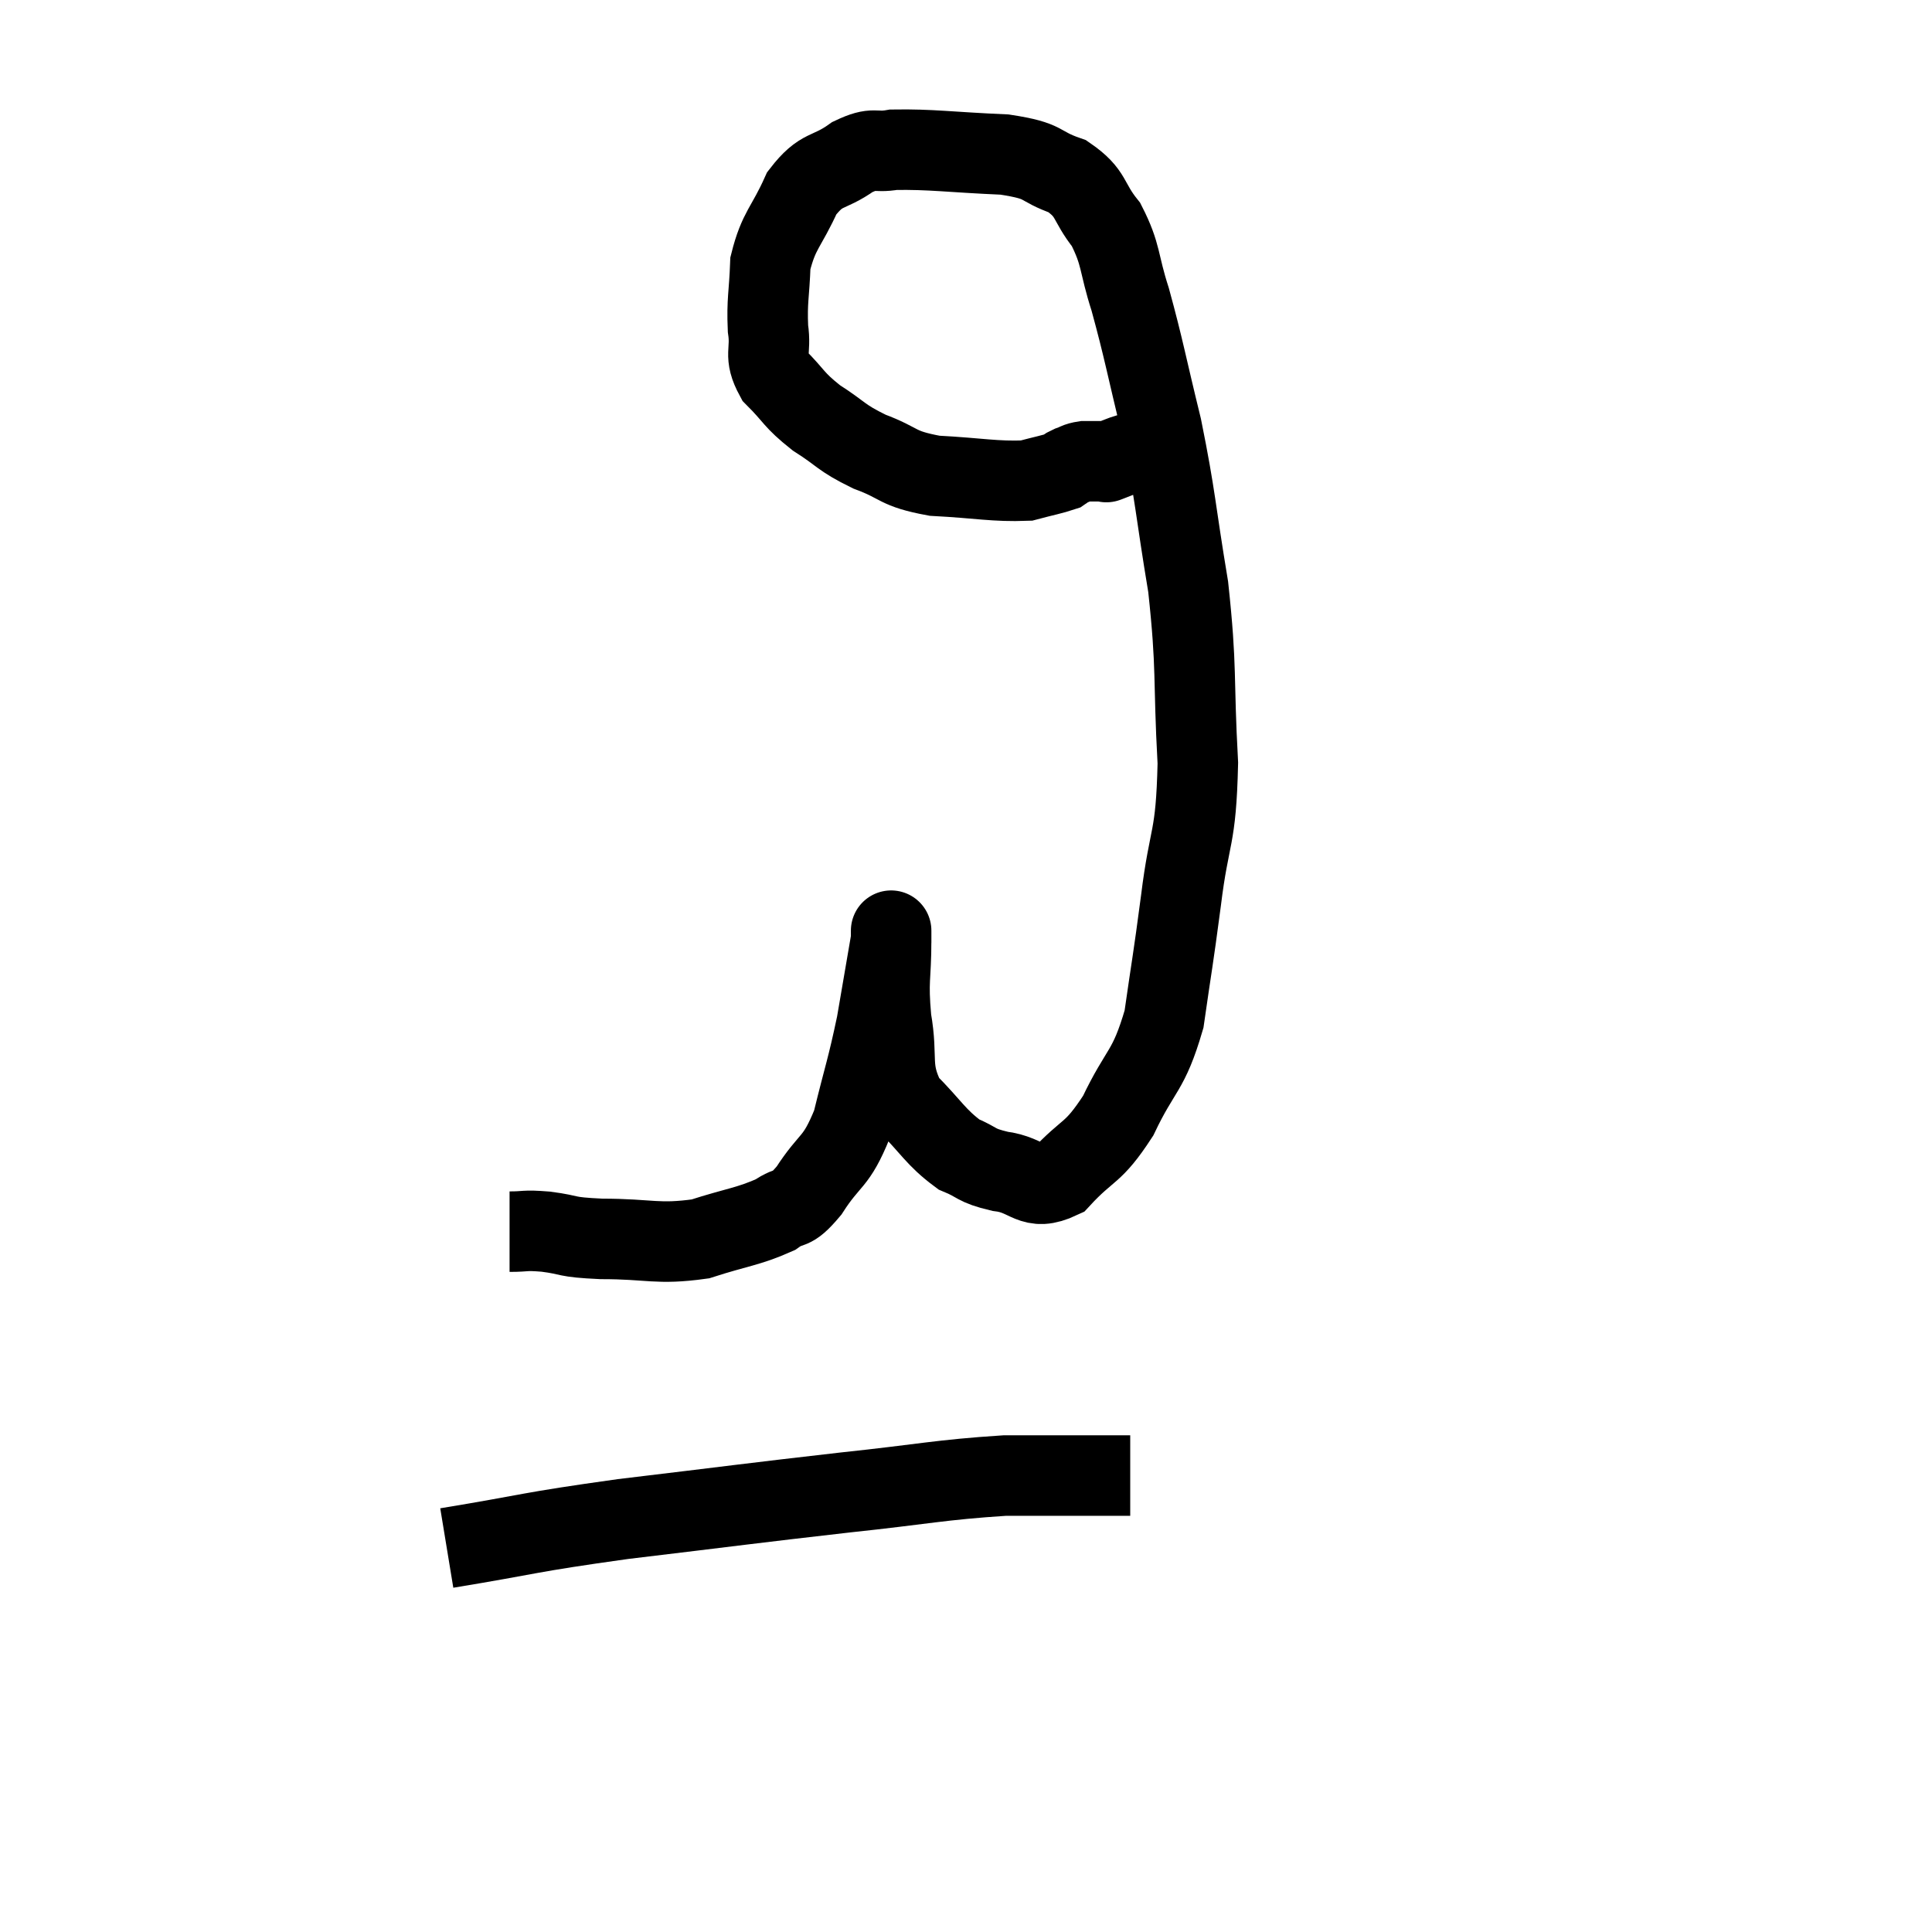 <svg width="48" height="48" viewBox="0 0 48 48" xmlns="http://www.w3.org/2000/svg"><path d="M 12.66 30.6 C 13.11 30.6, 12.99 30.555, 13.56 30.6 C 14.25 30.69, 13.98 30.735, 14.94 30.78 C 16.17 30.78, 16.32 30.93, 17.4 30.78 C 18.33 30.48, 18.585 30.48, 19.26 30.18 C 19.68 29.88, 19.62 30.15, 20.1 29.58 C 20.64 28.74, 20.76 28.935, 21.18 27.9 C 21.48 26.67, 21.54 26.58, 21.78 25.44 C 21.96 24.39, 22.05 23.865, 22.14 23.34 C 22.14 23.34, 22.14 23.34, 22.14 23.34 C 22.14 23.34, 22.14 22.845, 22.14 23.34 C 22.14 24.33, 22.05 24.315, 22.14 25.32 C 22.32 26.34, 22.08 26.52, 22.5 27.36 C 23.16 28.02, 23.235 28.245, 23.82 28.68 C 24.33 28.89, 24.21 28.95, 24.84 29.1 C 25.59 29.19, 25.605 29.625, 26.34 29.28 C 27.06 28.5, 27.135 28.71, 27.78 27.72 C 28.35 26.52, 28.53 26.655, 28.92 25.32 C 29.13 23.85, 29.13 23.97, 29.34 22.38 C 29.55 20.67, 29.715 20.91, 29.76 18.96 C 29.64 16.77, 29.745 16.665, 29.52 14.58 C 29.19 12.6, 29.22 12.405, 28.86 10.62 C 28.47 9.03, 28.425 8.7, 28.08 7.44 C 27.78 6.51, 27.87 6.345, 27.48 5.58 C 27 4.98, 27.15 4.815, 26.52 4.38 C 25.74 4.11, 26.04 4.005, 24.96 3.84 C 23.58 3.78, 23.145 3.705, 22.2 3.72 C 21.69 3.81, 21.75 3.63, 21.18 3.9 C 20.55 4.35, 20.43 4.14, 19.92 4.8 C 19.53 5.67, 19.35 5.7, 19.14 6.54 C 19.11 7.35, 19.05 7.455, 19.08 8.16 C 19.17 8.76, 18.96 8.805, 19.26 9.36 C 19.77 9.87, 19.695 9.915, 20.28 10.38 C 20.94 10.8, 20.865 10.86, 21.6 11.22 C 22.41 11.52, 22.245 11.64, 23.22 11.82 C 24.36 11.88, 24.705 11.97, 25.5 11.94 C 25.95 11.82, 26.13 11.79, 26.4 11.7 C 26.49 11.64, 26.445 11.64, 26.58 11.58 C 26.76 11.52, 26.745 11.49, 26.94 11.46 C 27.15 11.46, 27.21 11.46, 27.36 11.46 C 27.45 11.46, 27.495 11.46, 27.54 11.46 C 27.54 11.46, 27.42 11.505, 27.54 11.46 C 27.78 11.37, 27.87 11.325, 28.02 11.28 C 28.08 11.28, 28.065 11.295, 28.14 11.28 C 28.23 11.25, 28.275 11.235, 28.32 11.22 C 28.32 11.22, 28.32 11.22, 28.32 11.22 L 28.32 11.22" fill="none" stroke="black" stroke-width="2"></path><path d="M 11.1 38.46 C 13.29 38.1, 13.005 38.085, 15.48 37.74 C 18.24 37.41, 18.63 37.35, 21 37.08 C 22.98 36.87, 23.34 36.765, 24.96 36.66 C 26.22 36.66, 26.7 36.66, 27.48 36.66 L 28.08 36.66" fill="none" stroke="black" stroke-width="2"></path></svg>